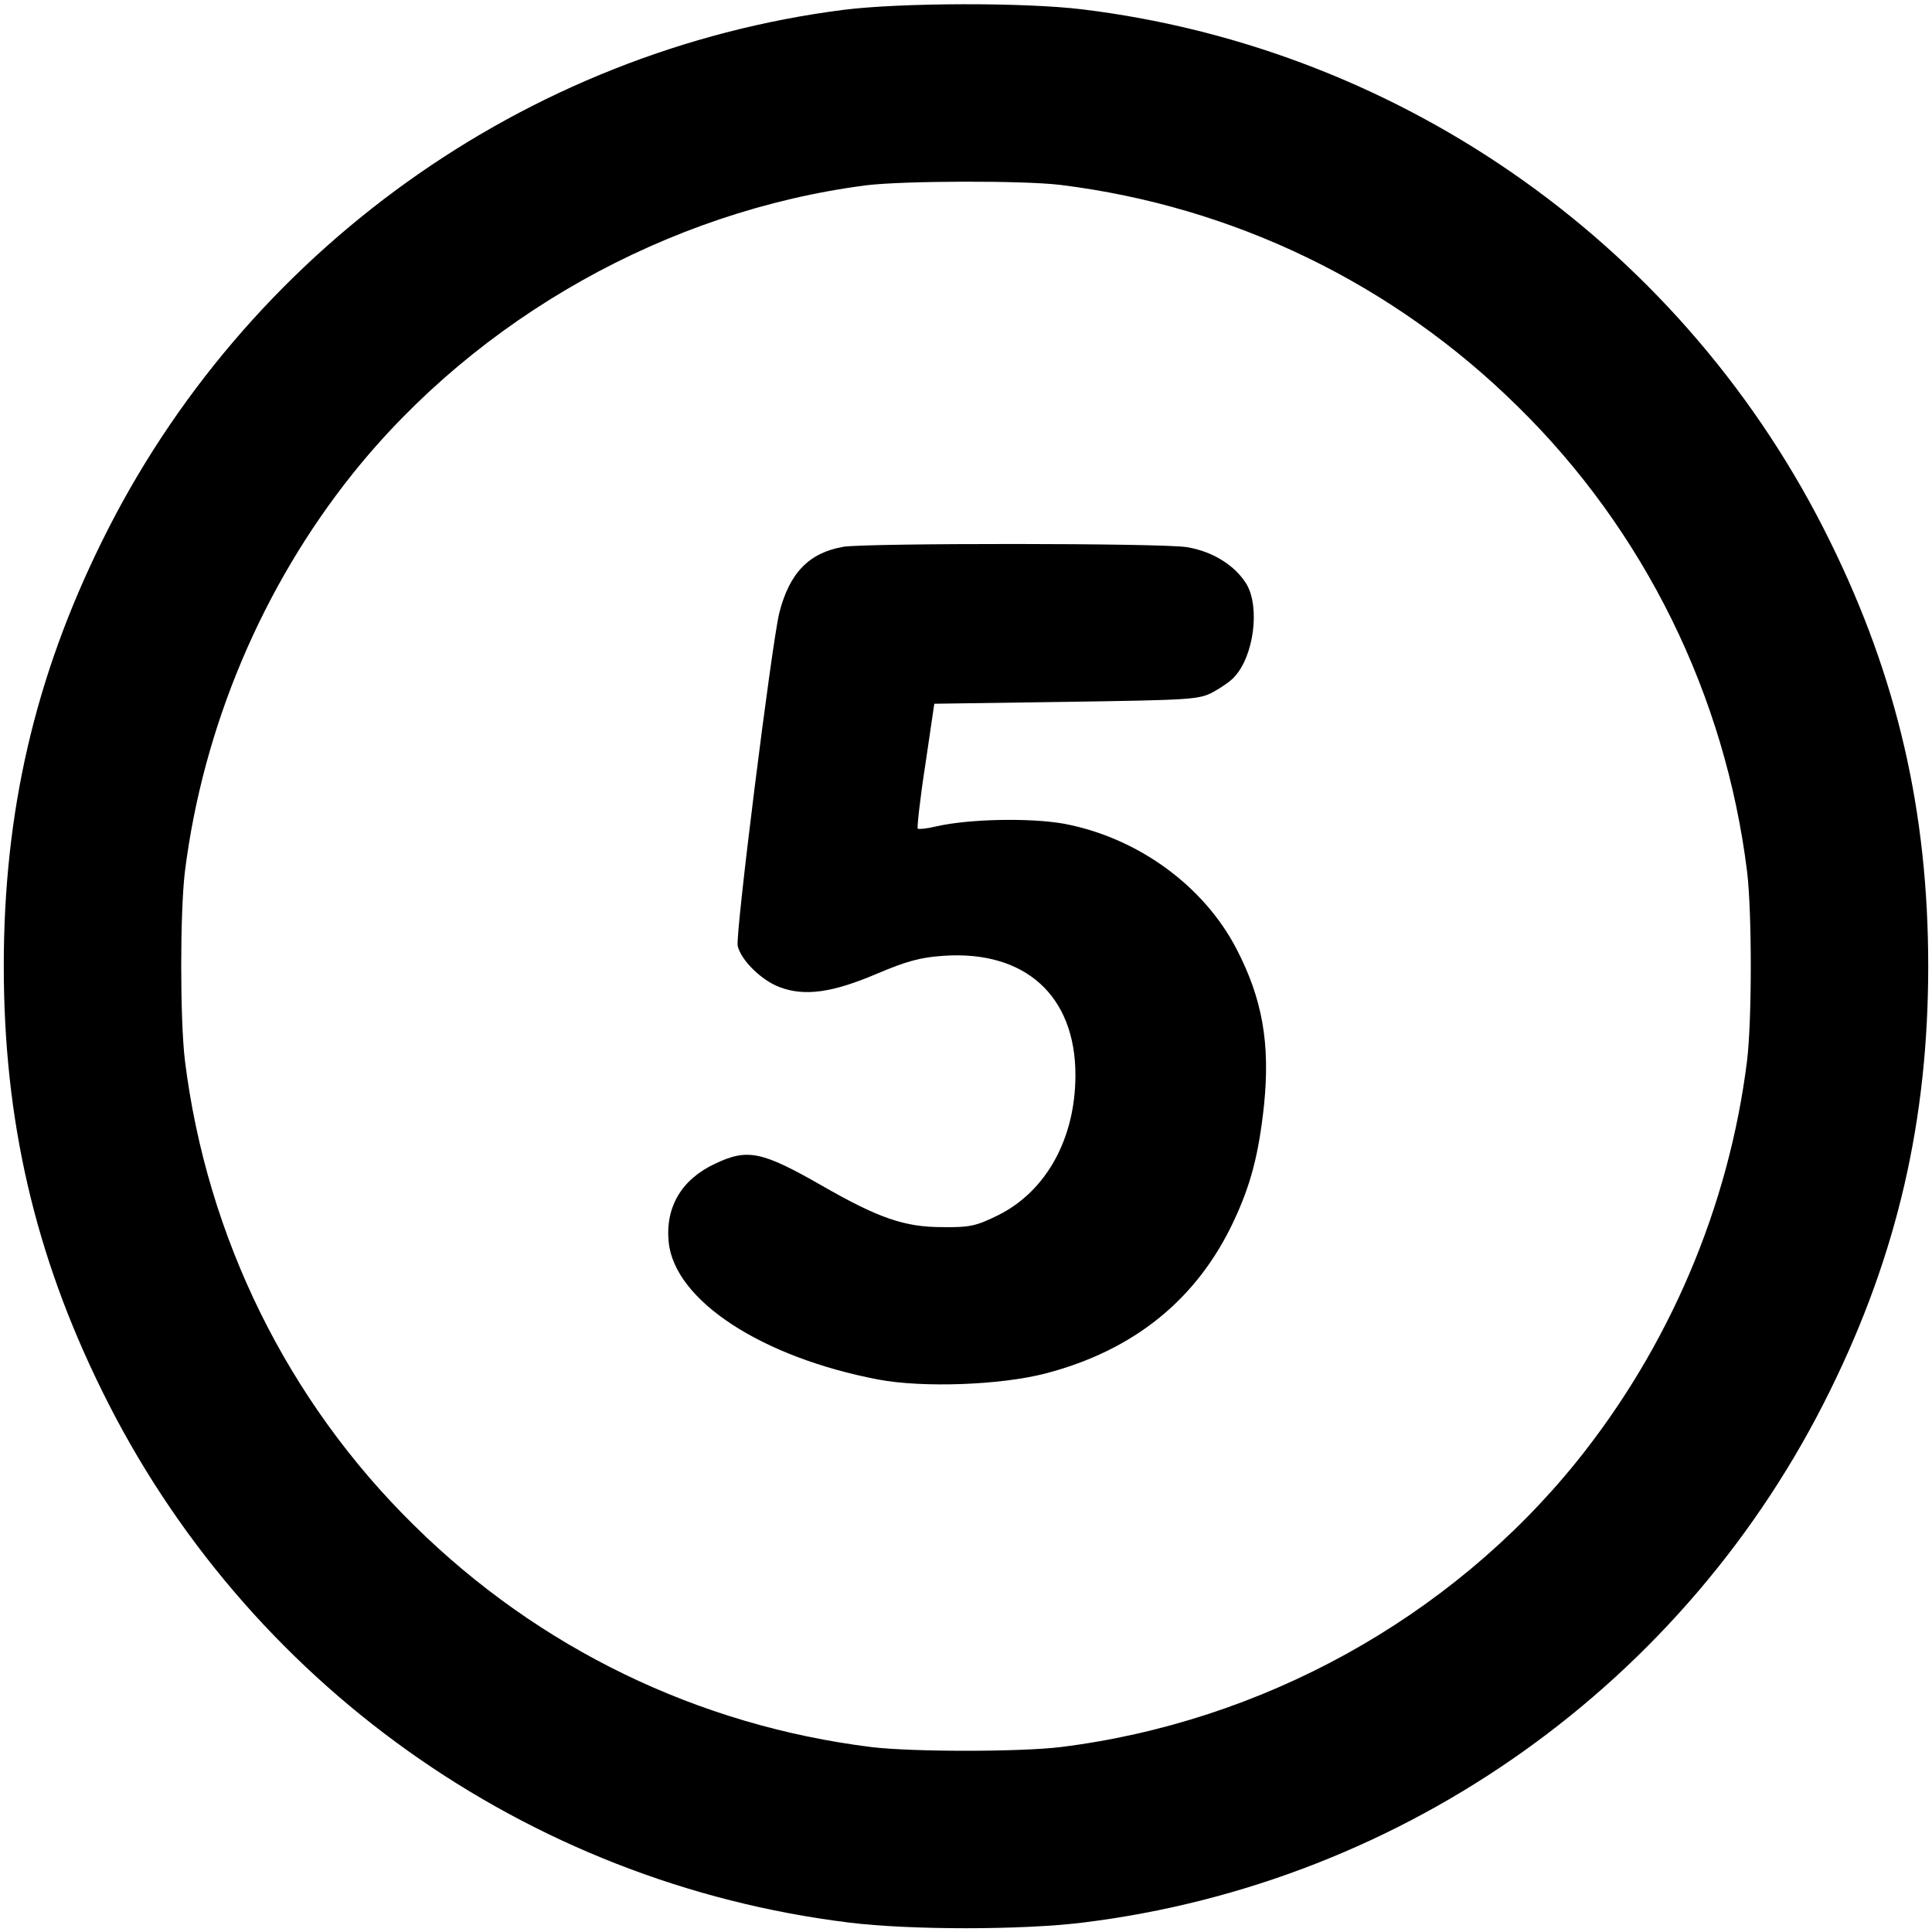 <?xml version="1.0" standalone="no"?>
<!DOCTYPE svg PUBLIC "-//W3C//DTD SVG 20010904//EN"
 "http://www.w3.org/TR/2001/REC-SVG-20010904/DTD/svg10.dtd">
<svg version="1.0" xmlns="http://www.w3.org/2000/svg"
 width="512pt" height="512pt" viewBox="0 0 512 512"
 preserveAspectRatio="xMidYMid meet">

<g transform="translate(0,512) scale(0.1,-0.1)"
fill="#000000" stroke="none">
<path d="M2236 5094 c-845 -108 -1588 -641 -1966 -1409 -178 -361 -260 -717
-260 -1125 0 -408 82 -764 260 -1125 380 -774 1126 -1305 1980 -1410 161 -20
459 -20 620 0 854 105 1600 636 1980 1410 178 361 260 717 260 1125 0 408 -82
764 -260 1125 -380 774 -1126 1305 -1980 1410 -154 19 -482 18 -634 -1z m574
-464 c460 -57 883 -262 1213 -588 335 -329 549 -764 607 -1232 13 -109 13
-391 0 -500 -48 -388 -207 -760 -453 -1065 -335 -414 -833 -689 -1367 -755
-109 -13 -391 -13 -500 0 -460 57 -883 262 -1213 588 -335 329 -549 764 -607
1232 -13 109 -13 391 0 500 48 383 205 755 445 1055 331 413 834 696 1361 764
99 12 415 13 514 1z"/>
<path d="M2235 3671 c-91 -16 -143 -69 -170 -176 -20 -83 -117 -855 -110 -882
9 -38 63 -91 111 -109 66 -25 140 -15 259 36 78 33 115 43 175 47 217 15 350
-106 350 -316 0 -169 -78 -309 -206 -372 -57 -28 -74 -32 -147 -31 -100 0
-169 24 -319 110 -159 91 -197 99 -283 58 -88 -41 -132 -114 -123 -207 15
-155 246 -306 556 -365 117 -22 322 -15 442 16 235 61 403 197 500 405 45 96
66 177 80 308 16 161 -4 279 -73 412 -87 168 -262 295 -457 332 -90 16 -251
13 -339 -7 -24 -6 -46 -8 -49 -6 -2 3 6 78 20 168 l24 163 349 5 c334 5 352 6
390 26 22 12 48 30 57 41 51 56 67 183 32 244 -30 50 -90 88 -159 99 -66 11
-846 11 -910 1z"/>
</g>
</svg>
